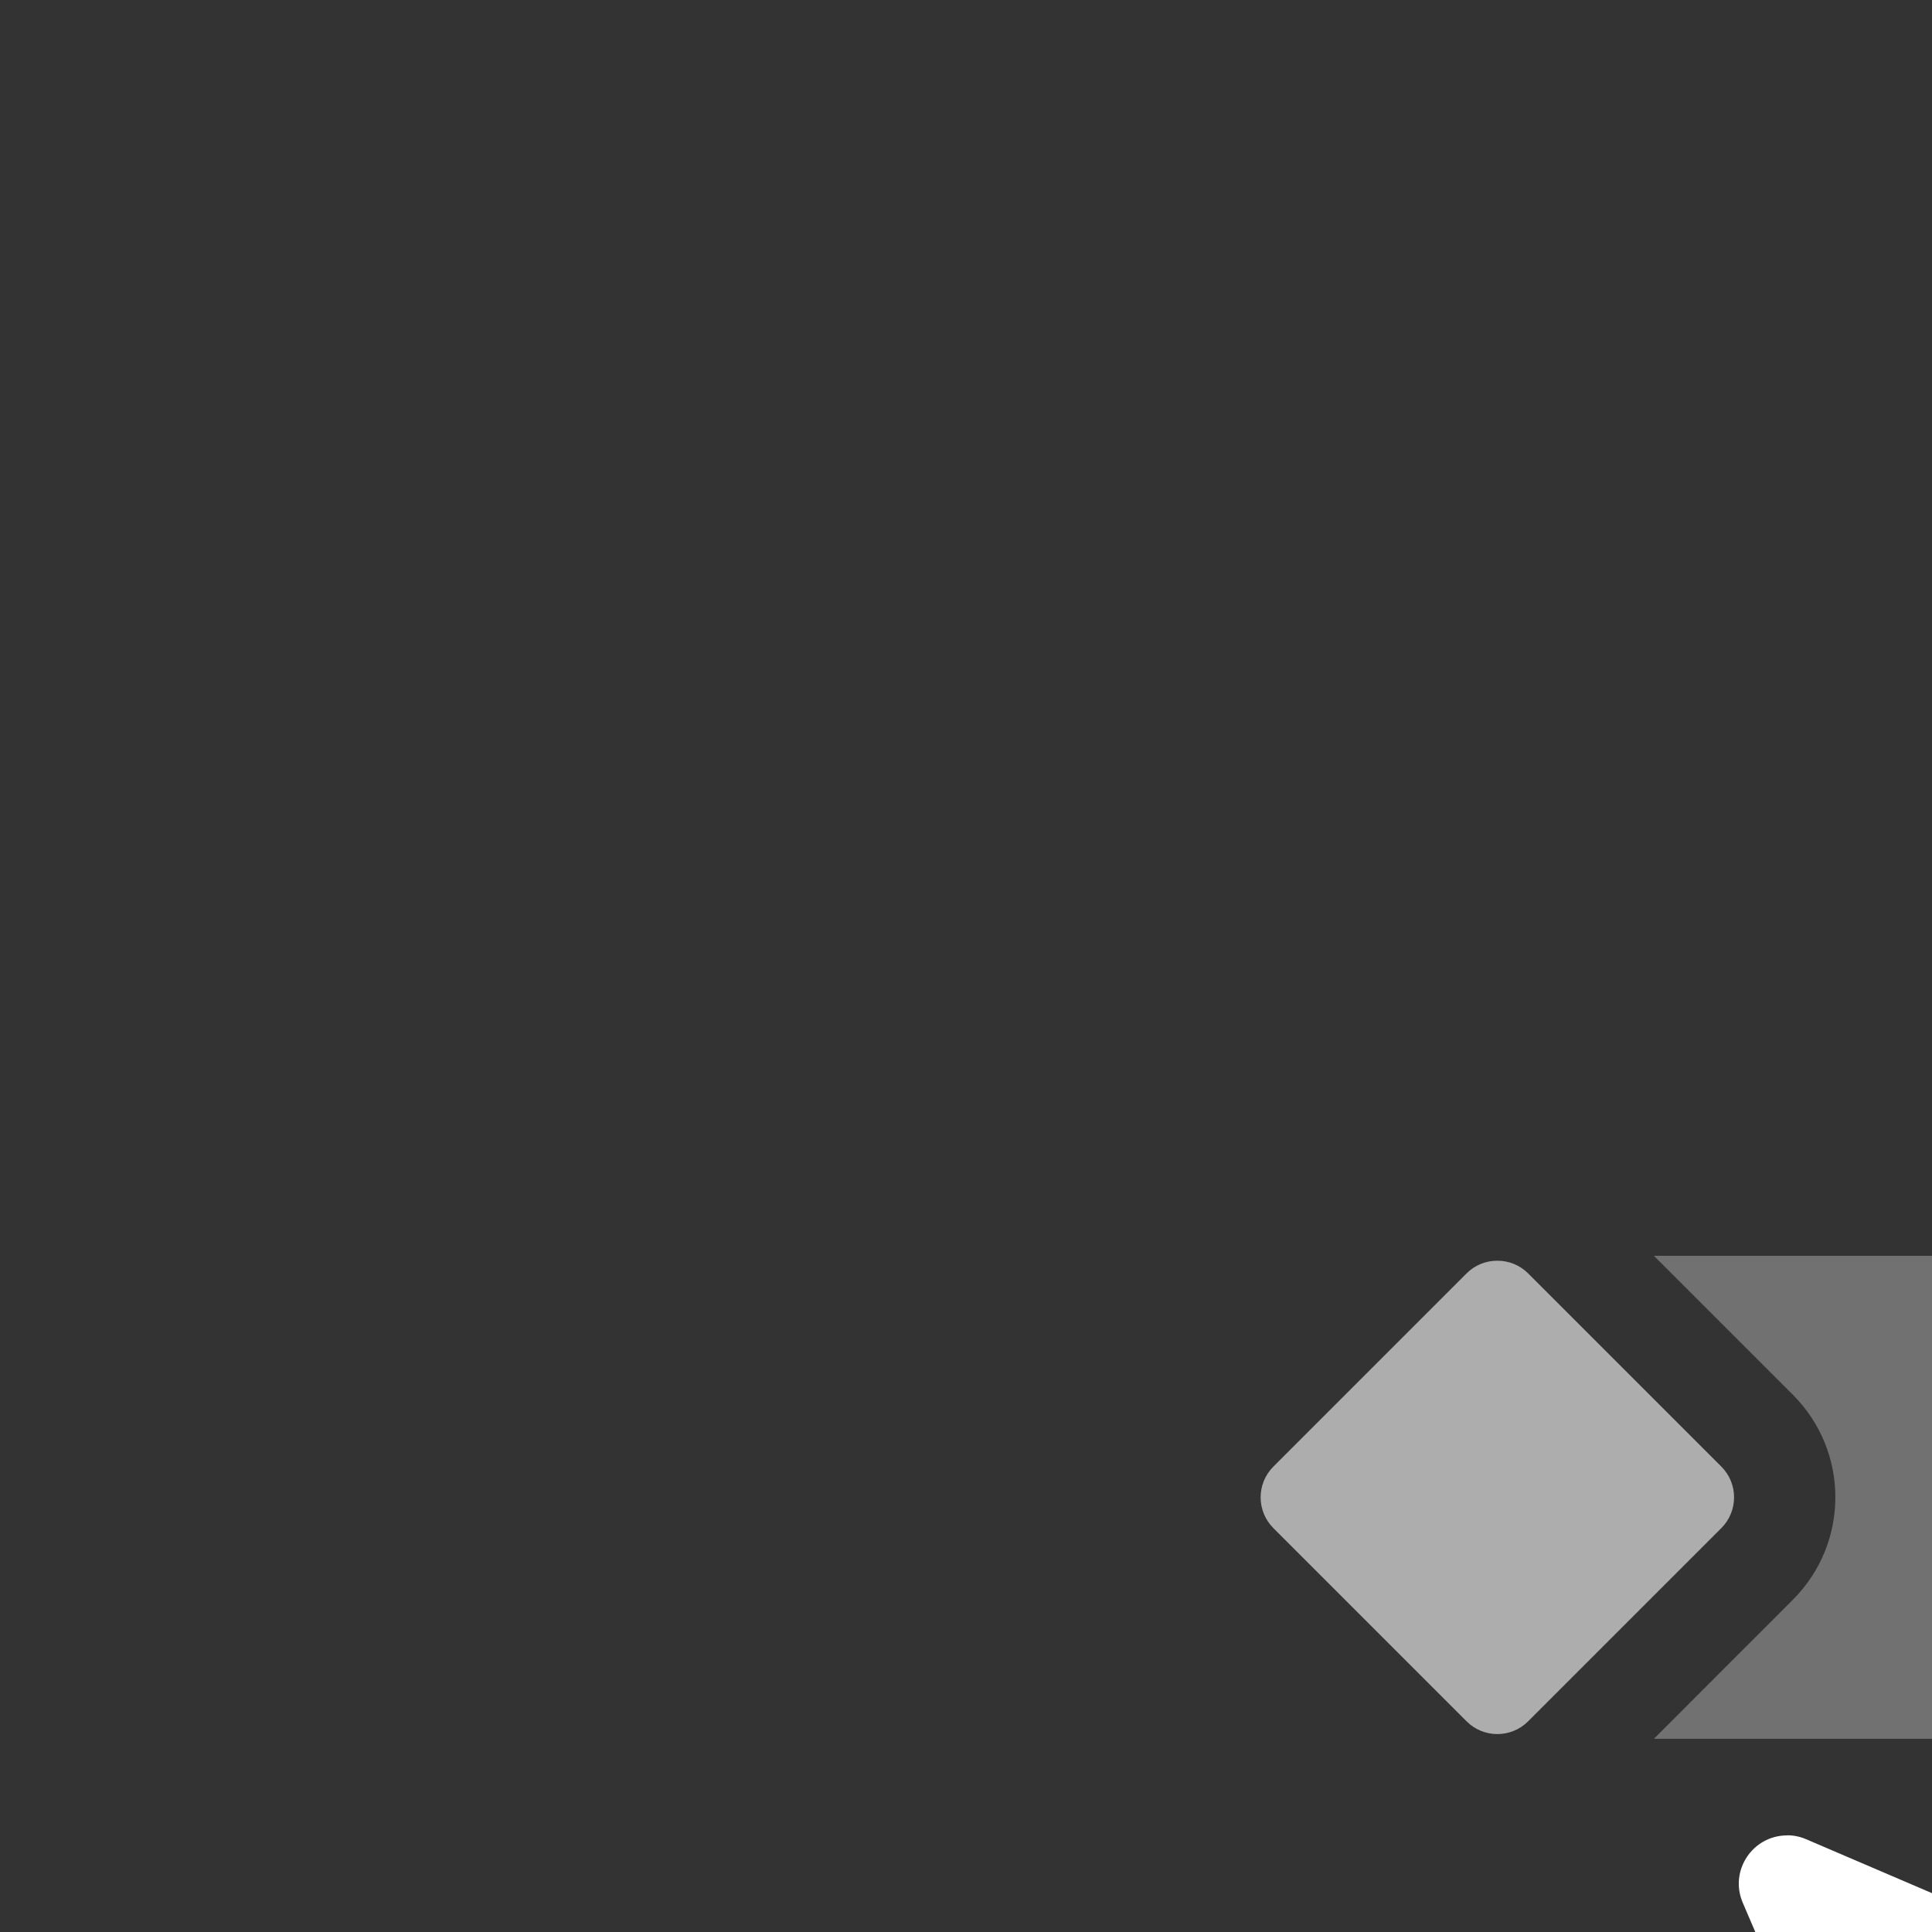 <svg xmlns="http://www.w3.org/2000/svg" style="background: #808080" height="64" width="64" viewBox="203 208 20 20">
  <rect x="203" y="208" width="20" height="20" fill="#333333" stroke="none"/>
  <g id="g150672" style="" data-label="K-11">
    <path style="color: rgb(0, 0, 0); fill: #ffffff; stroke-width: 1px; stroke-linejoin: round;" d="m 221.502,227 c -0.36,-0.001 -0.603,0.367 -0.461,0.697 l 3,7 c 0.182,0.422 0.788,0.396 0.934,-0.039 l 0.92,-2.764 2.764,-0.92 c 0.436,-0.146 0.461,-0.752 0.039,-0.934 l -7,-3 c -0.062,-0.027 -0.128,-0.041 -0.195,-0.041 z" id="path12946-5"></path>
    <g id="g13384" transform="translate(-21,-105)" style="opacity: 0.6; fill: #ffffff;">
      <g id="g13382" transform="translate(1)" style="fill:#ffffff">
        <path style="color: rgb(0, 0, 0); fill: #ffffff; stroke-width: 0.9; stroke-linejoin: round;" d="m 238.494,326.051 c -0.117,0.001 -0.229,0.048 -0.312,0.131 l -2,2 c -0.176,0.176 -0.176,0.461 0,0.637 l 2,2 c 0.176,0.176 0.461,0.176 0.637,0 l 2,-2 c 0.176,-0.176 0.176,-0.461 0,-0.637 l -2,-2 c -0.086,-0.086 -0.203,-0.133 -0.324,-0.131 z m 9,0 c -0.117,0.001 -0.229,0.048 -0.312,0.131 l -2,2 c -0.176,0.176 -0.176,0.461 0,0.637 l 2,2 c 0.176,0.176 0.461,0.176 0.637,0 l 2,-2 c 0.176,-0.176 0.176,-0.461 0,-0.637 l -2,-2 c -0.086,-0.086 -0.203,-0.133 -0.324,-0.131 z" id="path13378"></path>
        <path style="opacity: 0.5; fill: #ffffff; stroke-linecap: round; stroke-linejoin: round; marker: none;" d="m 240.121,326 1.439,1.439 c 0.586,0.586 0.586,1.535 0,2.121 L 240.121,331 h 5.758 l -1.439,-1.439 c -0.586,-0.586 -0.586,-1.535 0,-2.121 L 245.879,326 Z" id="path13380"></path>
      </g>
    </g>
  </g>
</svg>